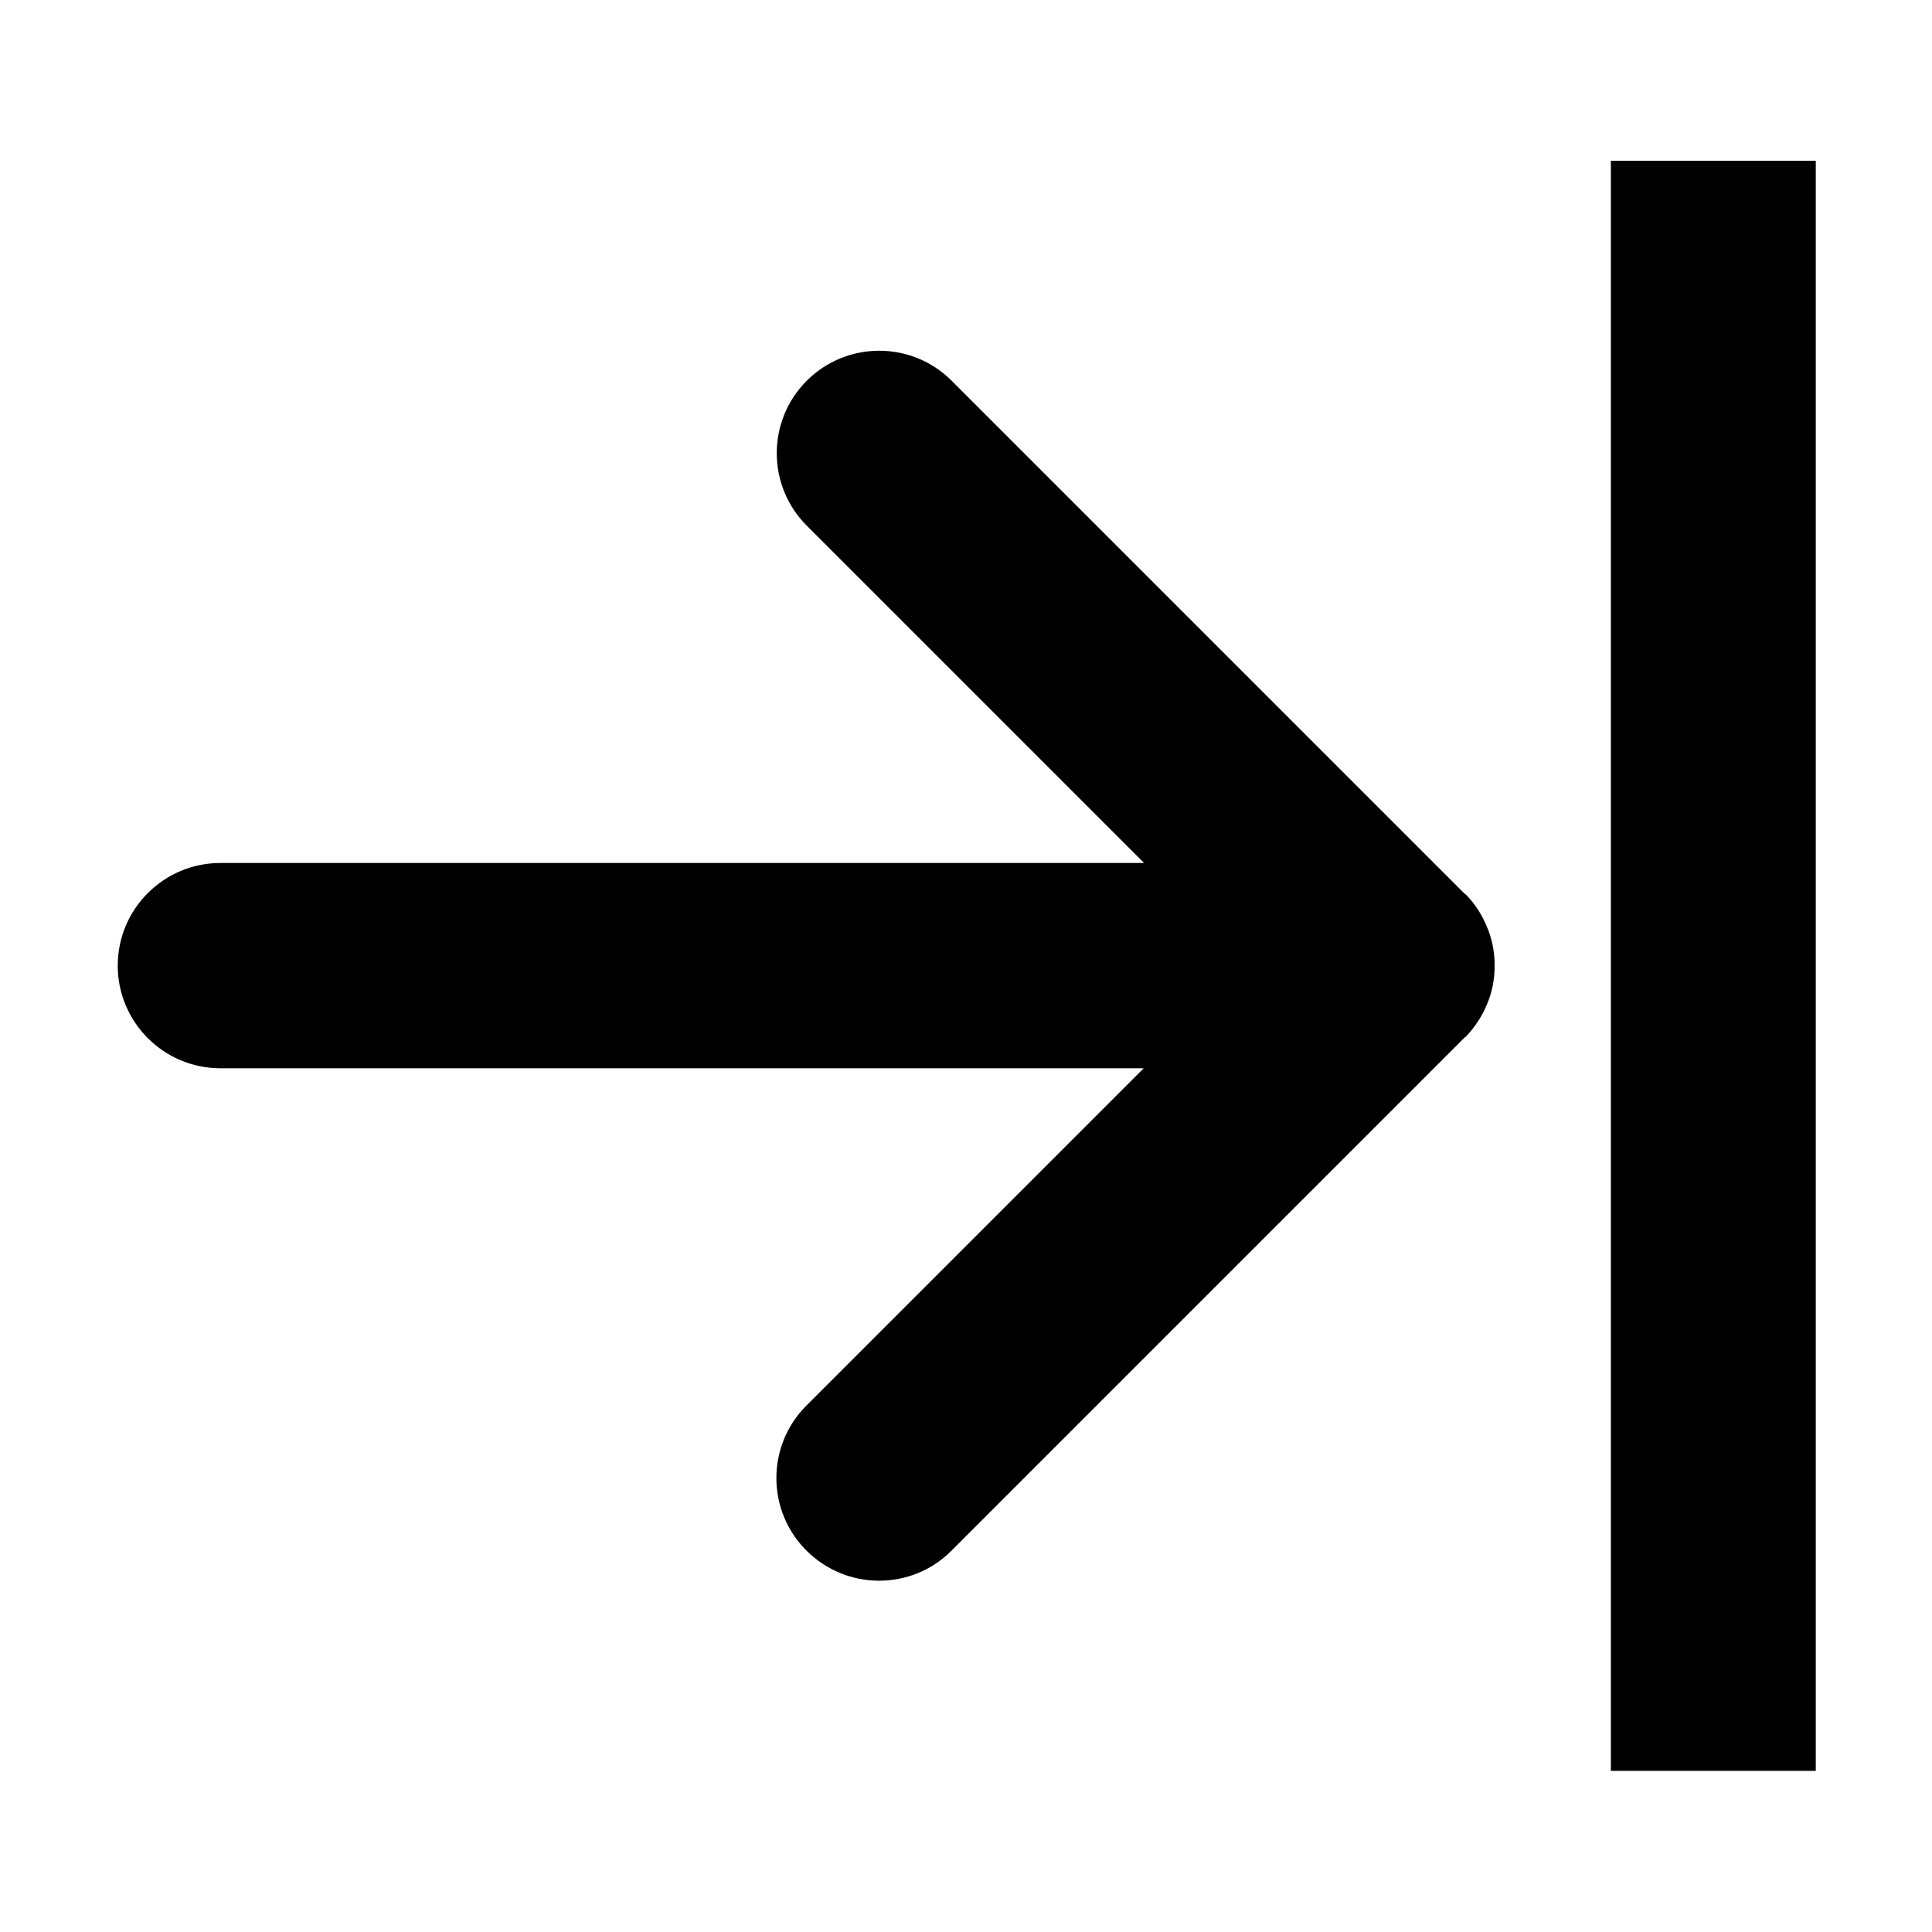 <?xml version="1.0" encoding="utf-8"?>
<!-- Generator: Adobe Illustrator 24.3.0, SVG Export Plug-In . SVG Version: 6.00 Build 0)  -->
<svg version="1.1" id="Layer_1" xmlns="http://www.w3.org/2000/svg" xmlns:xlink="http://www.w3.org/1999/xlink" x="0px" y="0px"
	 viewBox="0 0 512 512" style="enable-background:new 0 0 512 512;" xml:space="preserve">
<style type="text/css">
	.st0{fill-rule:evenodd;clip-rule:evenodd;}
</style>
<path class="st0" d="M481.2,42.6v426.7h-54.3V42.6H481.2z"/>
<path d="M232.9,418.9c-6.9,0-13.9-2.7-19.2-8c-10.6-10.6-10.6-27.8,0-38.4l89.4-89.4H58.4c-15,0-27.2-12.2-27.2-27.2
	c0-15,12.2-27.2,27.2-27.2h244.8l-89.4-89.4c-10.6-10.6-10.6-27.8,0-38.4s27.8-10.6,38.4,0l135.8,135.8c0.1,0,0.1,0.1,0.1,0.1
	c0,0,0,0,0.1,0.1v0c0,0,0.1,0,0.1,0.1c0,0,0,0,0.1,0c2.5,2.5,4.3,5.4,5.6,8.5c0,0,0,0,0,0l0,0c1.4,3.2,2.1,6.7,2.1,10.4
	c0,3.7-0.7,7.2-2.1,10.4l0,0c0,0,0,0,0,0c-1.3,3.1-3.2,6-5.6,8.5c-0.1,0-0.1,0-0.1,0.1c0,0,0,0-0.1,0v0c0,0-0.1,0-0.1,0.1
	c0,0,0,0-0.1,0.1l0,0L252.1,411C246.8,416.3,239.9,418.9,232.9,418.9z"/>
</svg>
